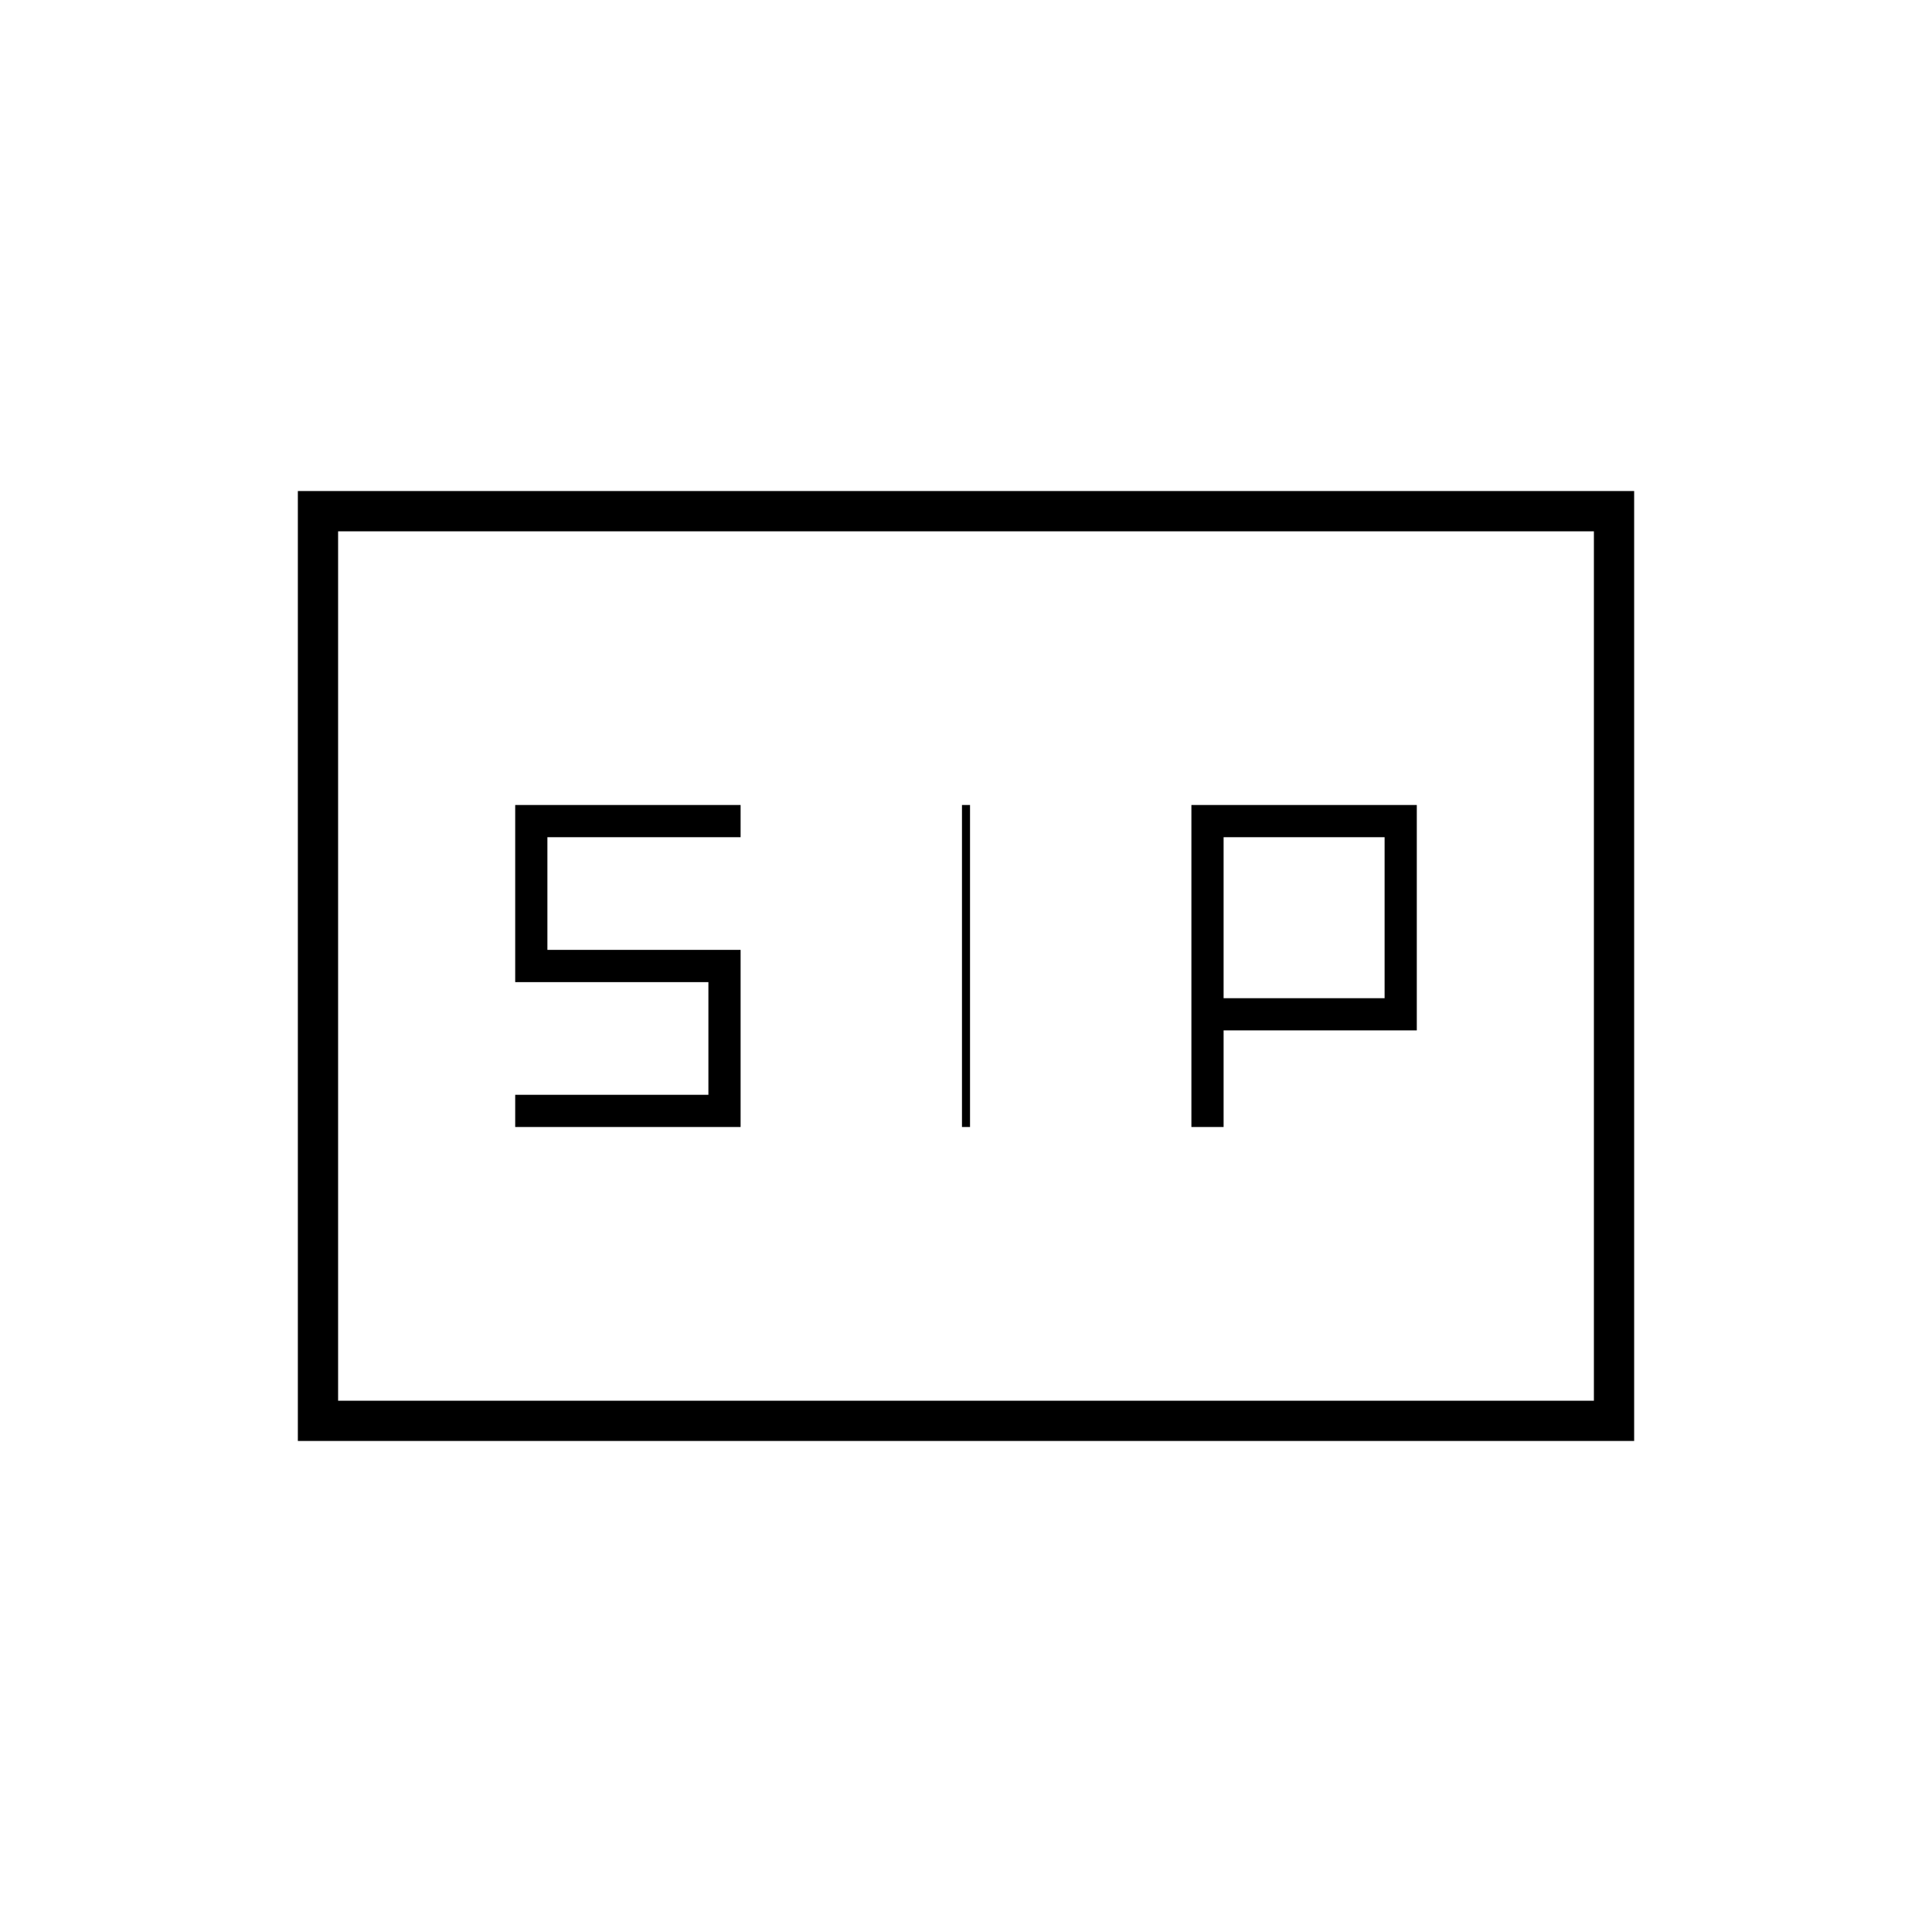 <svg xmlns="http://www.w3.org/2000/svg" height="20" viewBox="0 -960 960 960" width="20"><path d="M482-400h-4v-160h4v160Zm110 0h16v-48h96v-112H592v160Zm-336 0h112v-88h-96v-56h96v-16H256v88h96v56h-96v16Zm352-64v-80h80v80h-80ZM148-244v-472h664v472H148Zm20-20h624v-432H168v432Zm0 0v-432 432Z"/></svg>
